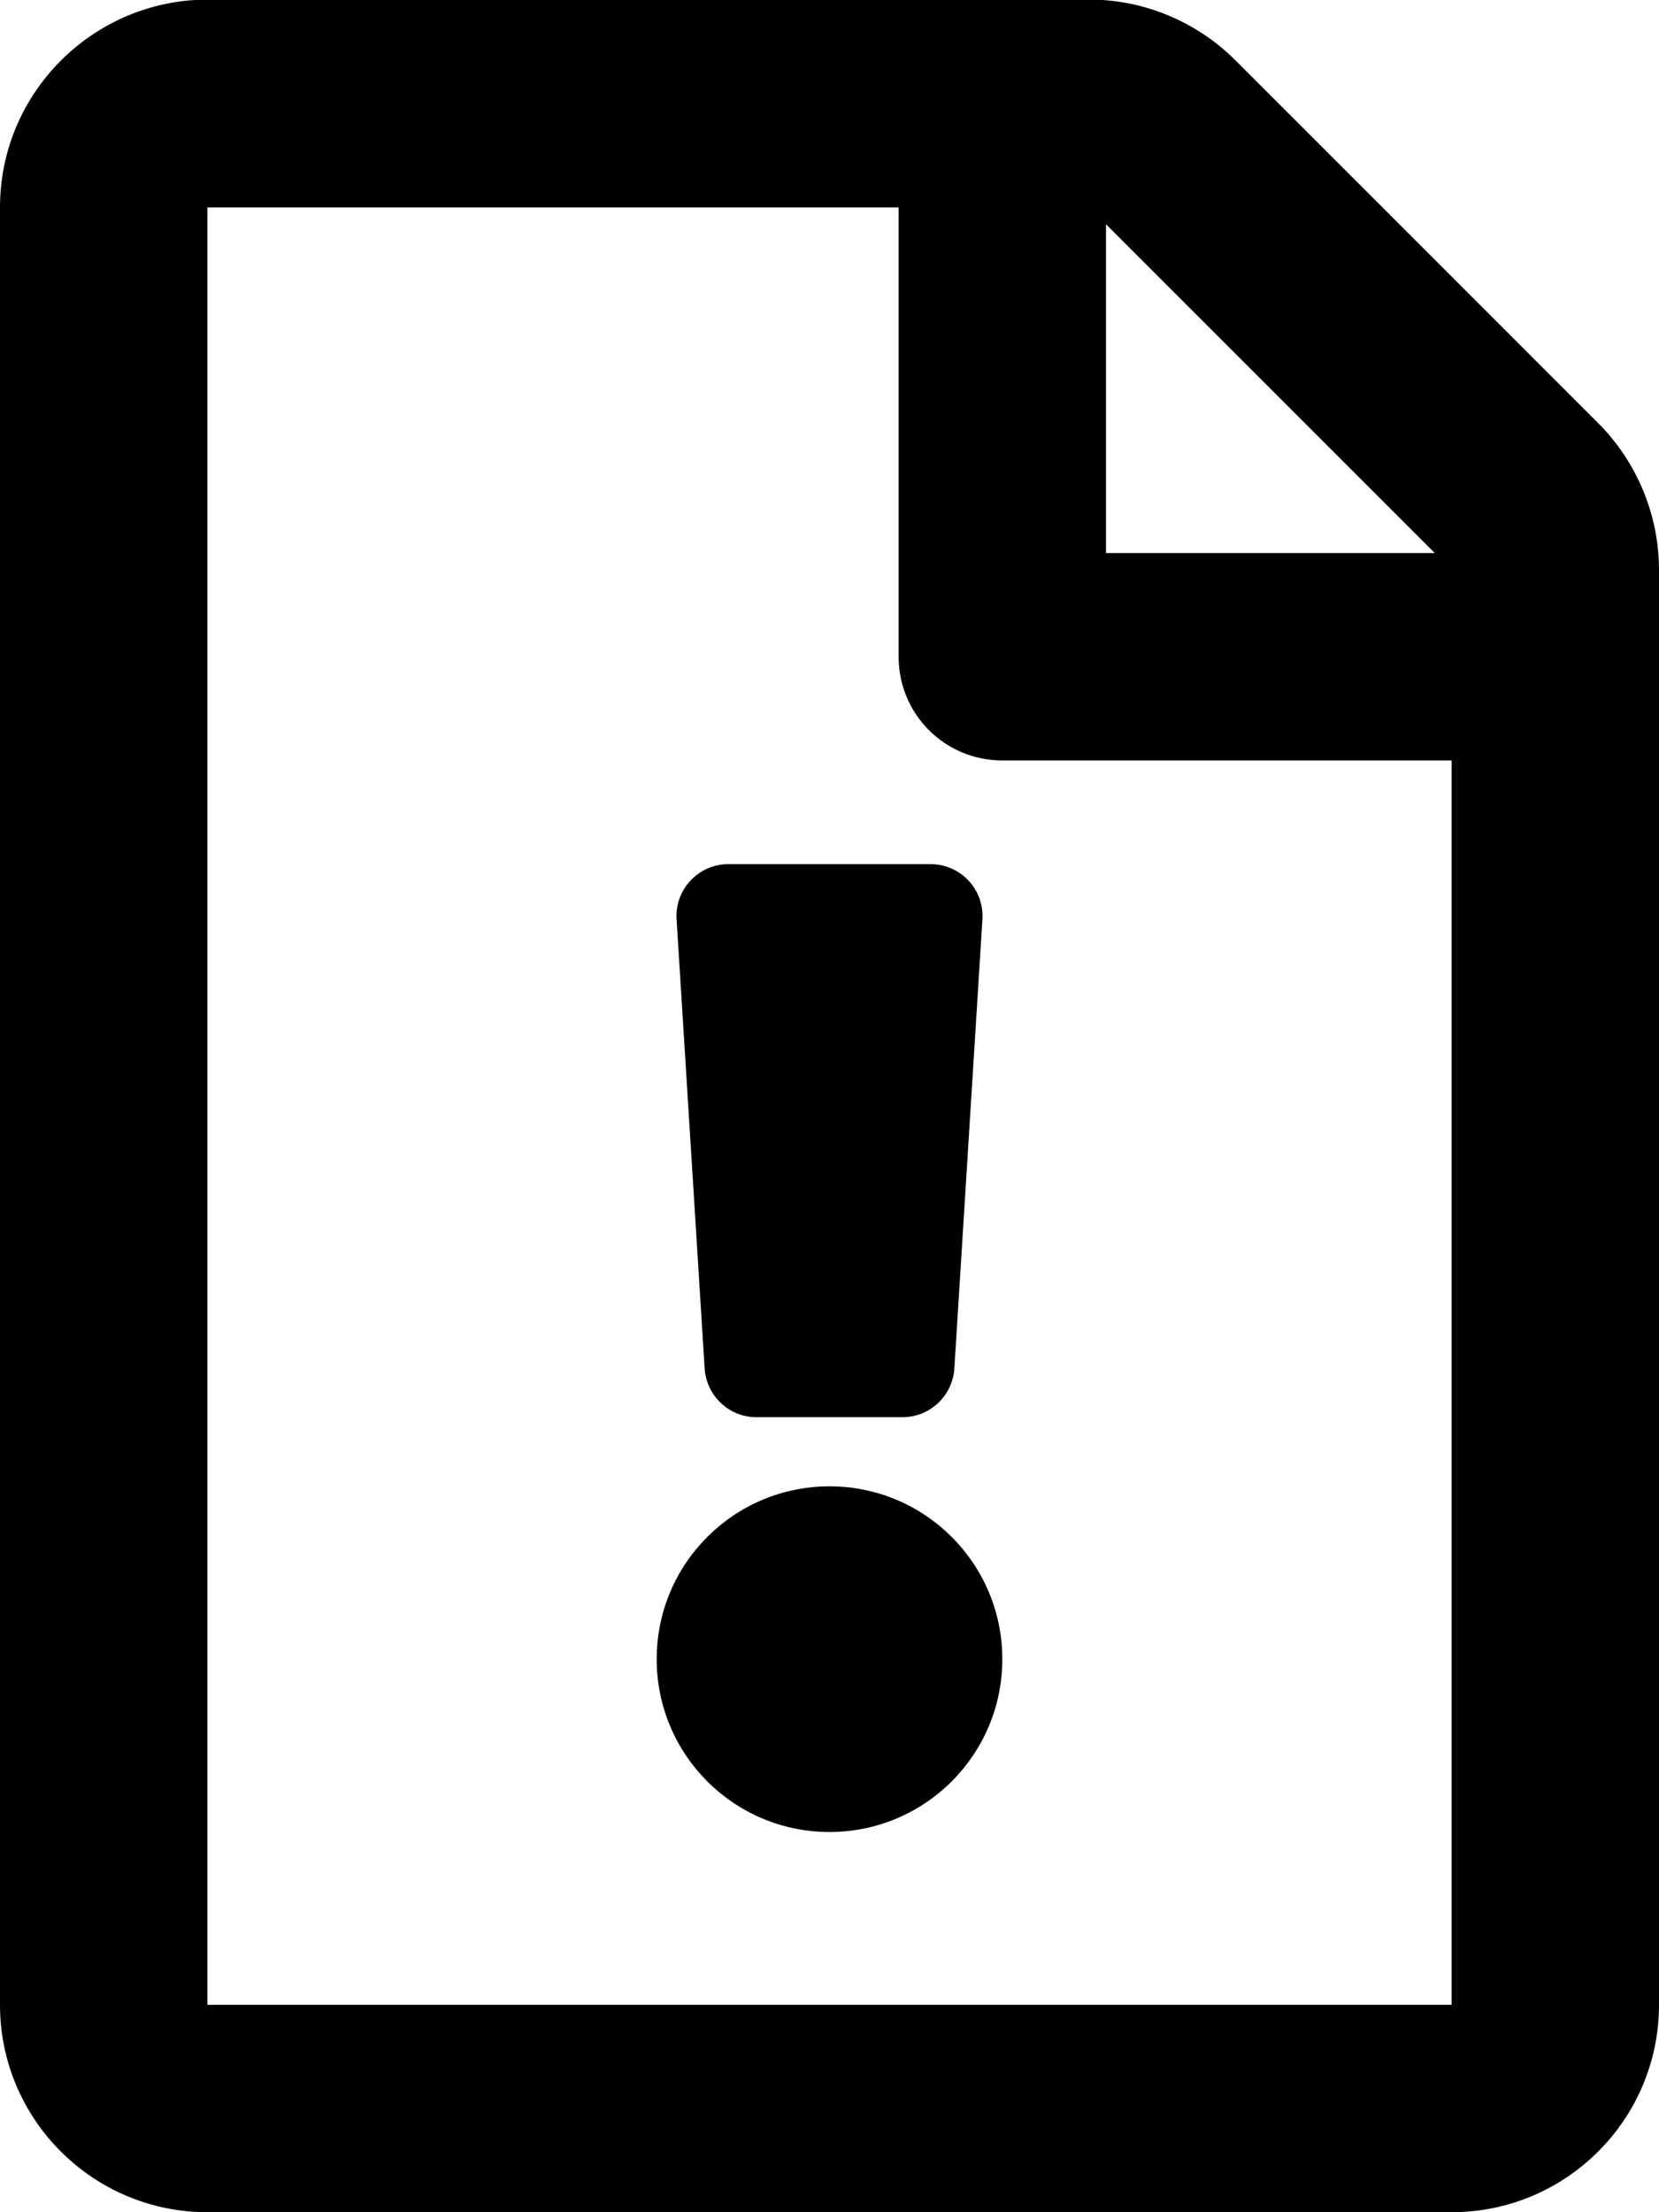 <svg xmlns="http://www.w3.org/2000/svg" viewBox="0 0 384 512">
  <path
    d="M369.9 97.9L286 14C277 5 264.8-.1 252.1-.1H48C21.5 0 0 21.5 0 48v416c0 26.5 21.5 48 48 48h288c26.5 0 48-21.5 48-48V131.9c0-12.7-5.1-25-14.1-34zM332.1 128H256V51.9l76.1 76.1zM48 464V48h160v104c0 13.3 10.7 24 24 24h104v288H48zm108.6-251.3l6.5 104c.4 6.3 5.6 11.3 12 11.3h33.8c6.3 0 11.6-4.9 12-11.3l6.5-104c.4-6.9-5.1-12.7-12-12.7h-46.8c-6.9 0-12.4 5.8-12 12.7zM232 384c0 22.1-17.9 40-40 40s-40-17.9-40-40 17.9-40 40-40 40 17.9 40 40z"/>
</svg>
